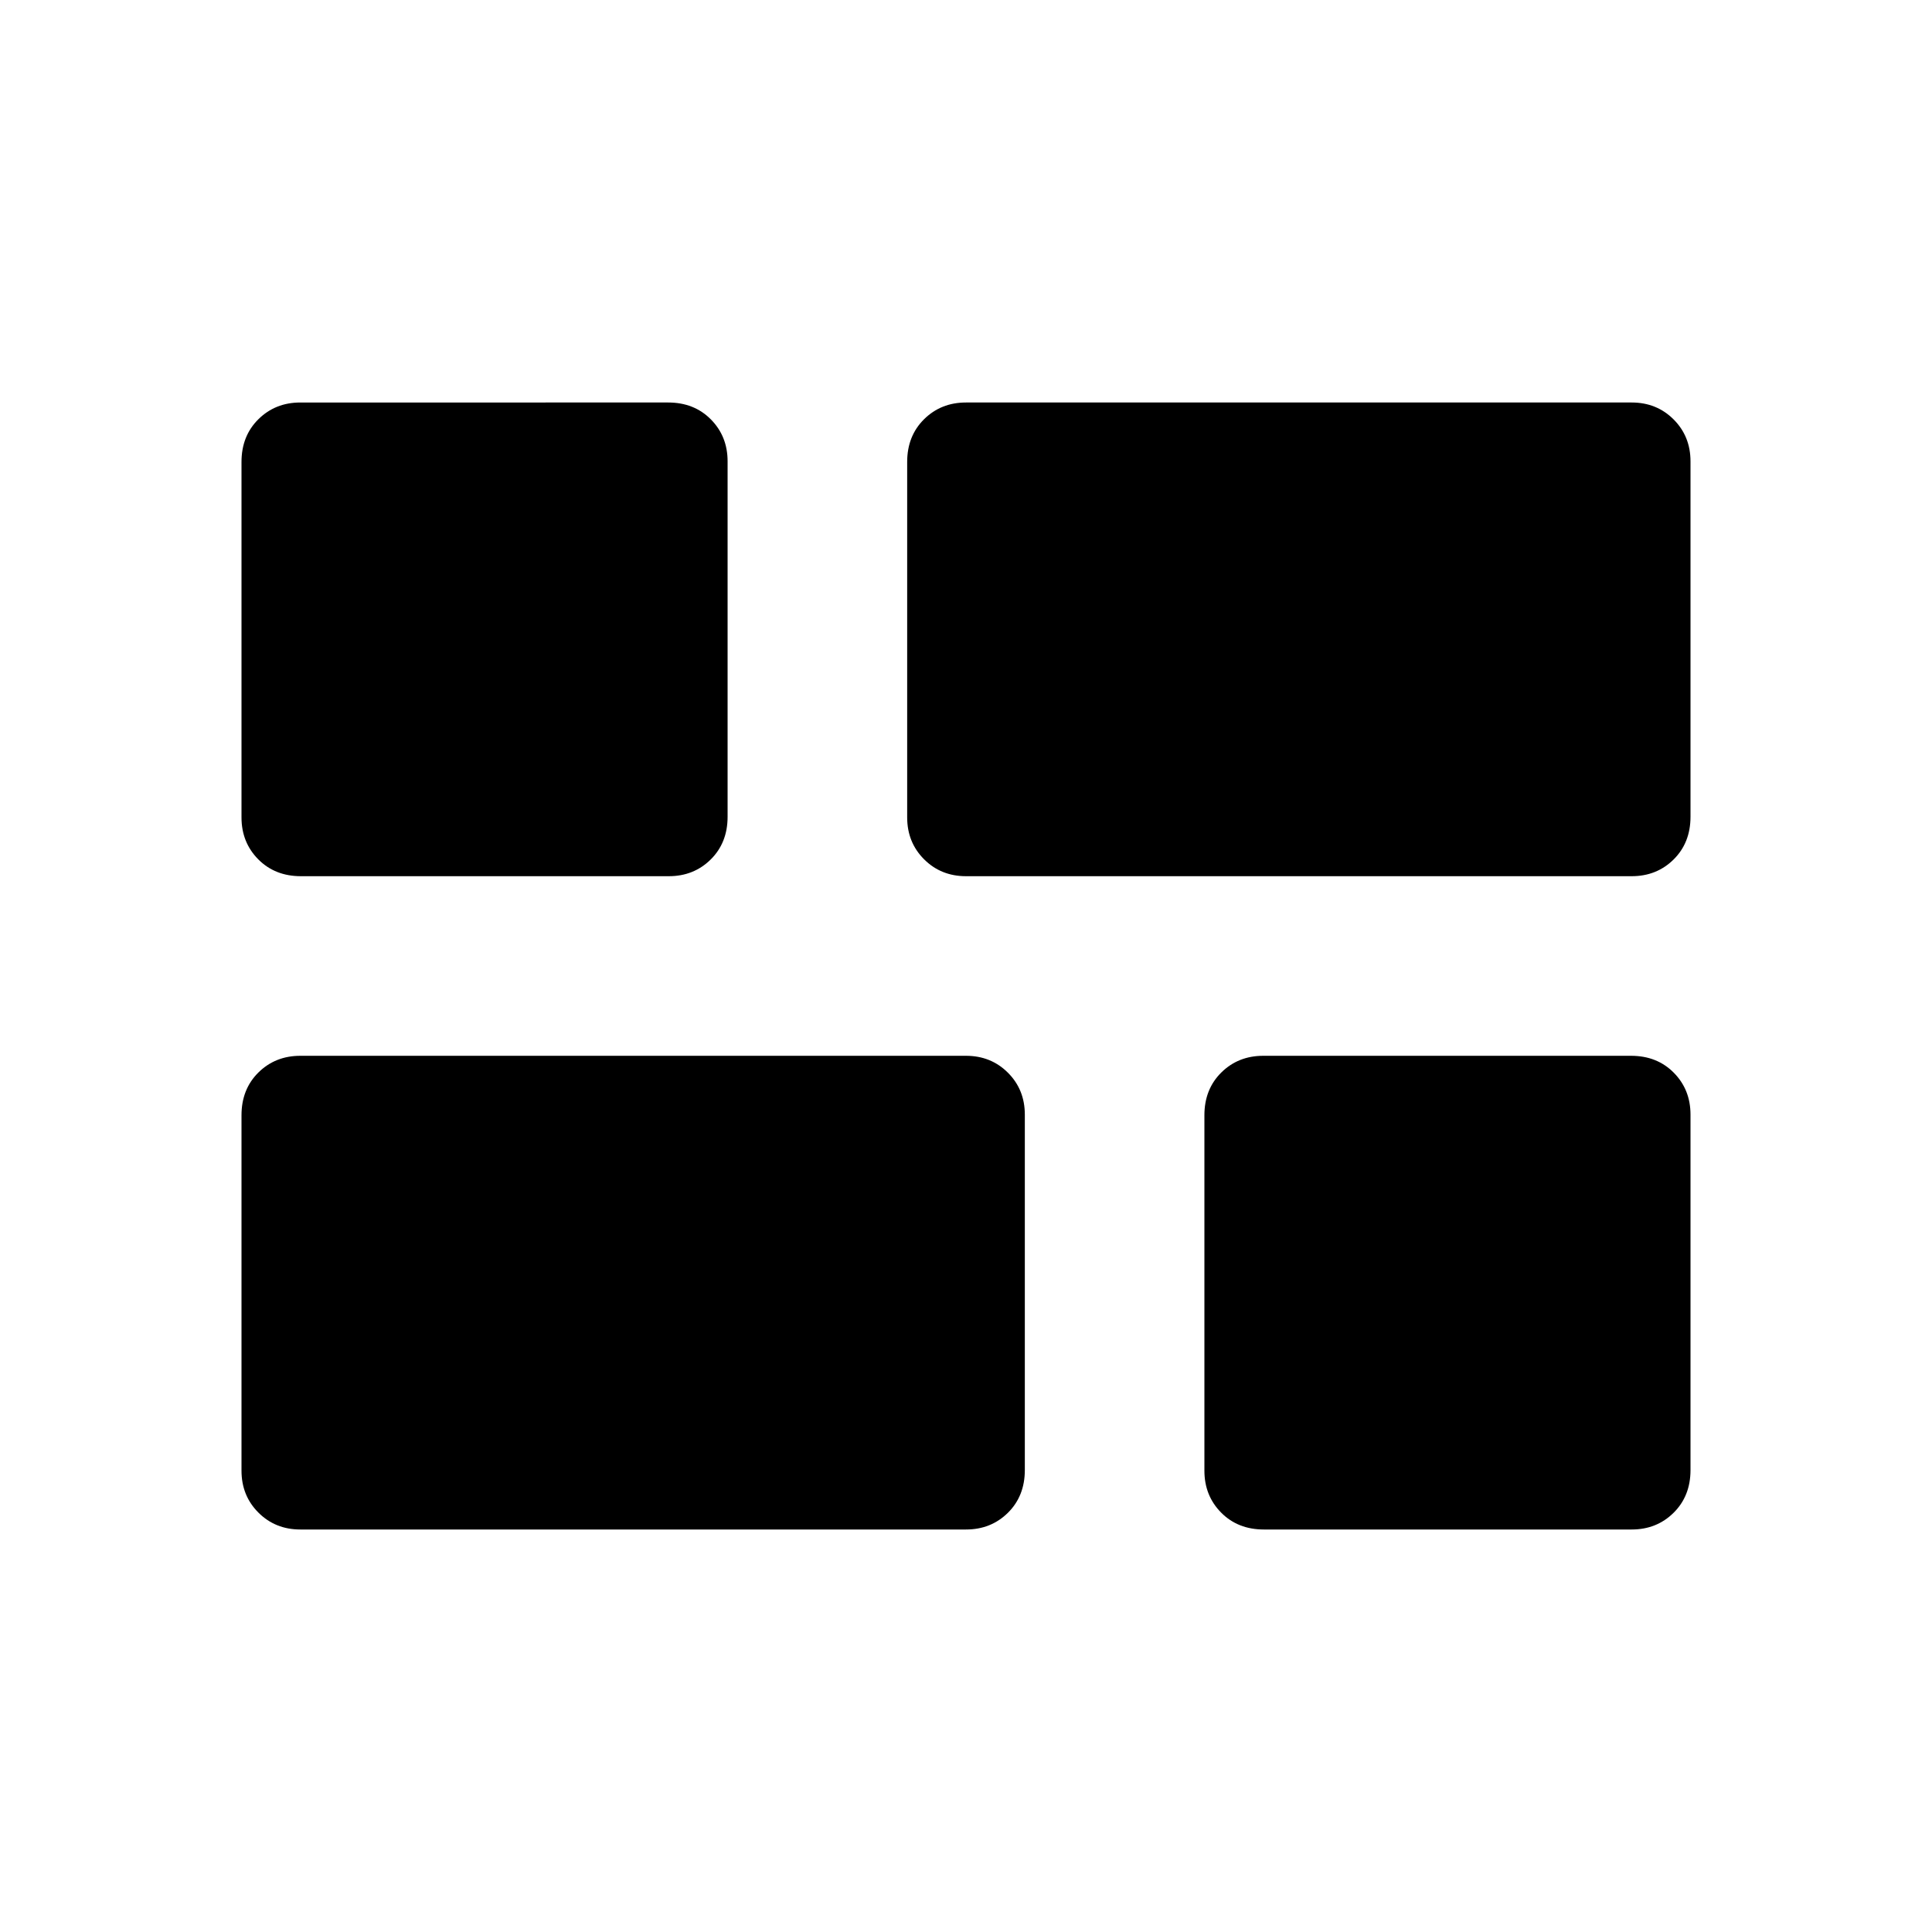 <svg xmlns="http://www.w3.org/2000/svg" height="40" viewBox="0 -960 960 960" width="40"><path d="M628-200q-12.92 0-21.23-8.4-8.31-8.41-8.31-20.83v-176.62q0-12.92 8.4-21.23 8.41-8.3 20.83-8.3h182.77q12.92 0 21.23 8.4t8.31 20.83v176.61q0 12.92-8.4 21.23-8.41 8.31-20.83 8.31H628ZM480-524.62q-12.42 0-20.83-8.4-8.4-8.4-8.4-20.83v-176.61q0-12.92 8.4-21.23Q467.58-760 480-760h330.77q12.42 0 20.83 8.4 8.4 8.41 8.4 20.83v176.62q0 12.92-8.4 21.23-8.41 8.3-20.83 8.3H480ZM149.23-200q-12.42 0-20.83-8.4-8.4-8.41-8.4-20.83v-176.62q0-12.92 8.4-21.23 8.41-8.3 20.83-8.3H480q12.42 0 20.83 8.4 8.4 8.4 8.4 20.83v176.61q0 12.92-8.4 21.23Q492.42-200 480-200H149.23Zm.31-324.62q-12.92 0-21.23-8.4T120-553.85v-176.61q0-12.92 8.4-21.23 8.41-8.31 20.83-8.31H332q12.92 0 21.23 8.4 8.31 8.41 8.31 20.83v176.62q0 12.92-8.4 21.23-8.41 8.3-20.83 8.3H149.54Z"/></svg>